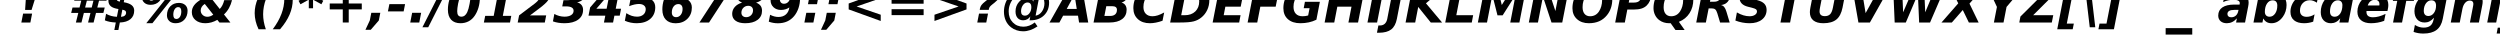 <?xml version="1.0"?>
<svg xmlns="http://www.w3.org/2000/svg" width="100000" height="2000" viewbox="0 0 100000 2000">
  <g transform="translate( 0, 900 ) scale( 1, -1 )">
    <g/>
  </g>
  <g transform="translate( 713, 900 ) scale( 1, -1 )">
    <g>
      <path d="M432 1493H793L680 920L549 502H291L319 920L432 1493ZM211 356H571L502 0H141L211 356Z"/>
    </g>
  </g>
  <g transform="translate( 1647, 900 ) scale( 1, -1 )">
    <g>
      <path d="M872 1493V938H635V1493H872ZM432 1493V938H195V1493H432Z"/>
    </g>
  </g>
  <g transform="translate( 2714, 900 ) scale( 1, -1 )">
    <g>
      <path d="M1024 872H760L690 598H954L1024 872ZM911 1470L815 1085H1079L1176 1470H1397L1300 1085H1597L1544 872H1247L1178 598H1475L1421 383H1126L1030 0H809L905 383H641L545 0H322L418 383H133L186 598H467L537 872H254L307 1085H592L688 1470H911Z"/>
    </g>
  </g>
  <g transform="translate( 4139, 900 ) scale( 1, -1 )">
    <g>
      <path d="M596 -301H434L493 0Q366 5 257 26T55 86L104 348Q200 293 308 263T537 228L598 539Q388 570 293 650T197 874Q197 1073 346 1195T751 1327L795 1556H956L913 1329Q1014 1323 1108 1306T1290 1262L1241 1008Q1178 1045 1083 1068T868 1099L811 811Q1024 775 1126 694T1229 479Q1229 259 1079 134T654 0L596 -301ZM655 836L706 1098Q622 1090 572 1050T522 948Q522 900 554 873T655 836ZM754 512L699 227Q798 232 851 275T905 393Q905 444 869 472T754 512Z"/>
    </g>
  </g>
  <g transform="translate( 5564, 900 ) scale( 1, -1 )">
    <g>
      <path d="M1565 616Q1479 616 1424 532T1368 315Q1368 228 1398 185T1491 141Q1578 141 1633 225T1688 444Q1688 529 1657 572T1565 616ZM1593 784Q1750 784 1844 699T1939 473Q1939 249 1807 110T1460 -29Q1303 -29 1209 57T1114 285Q1114 507 1246 645T1593 784ZM532 -29H287L1522 1520H1767L532 -29ZM594 1520Q750 1520 845 1434T940 1208Q940 985 807 846T459 707Q302 707 208 792T113 1018Q113 1240 246 1380T594 1520ZM563 1352Q477 1352 422 1268T367 1051Q367 963 397 919T489 874Q576 874 631 959T686 1180Q686 1264 655 1308T563 1352Z"/>
    </g>
  </g>
  <g transform="translate( 7616, 900 ) scale( 1, -1 )">
    <g>
      <path d="M877 915L1174 541Q1236 604 1281 692T1354 895H1665Q1622 720 1543 577T1343 322L1599 0H1161L1077 106Q959 38 841 5T600 -29Q355 -29 206 94T57 416Q57 567 152 693T449 934Q423 978 410 1023T397 1116Q397 1292 548 1406T938 1520Q1029 1520 1124 1506T1321 1462L1268 1184Q1181 1232 1102 1255T944 1278Q858 1278 808 1242T758 1145Q758 1107 788 1049T877 915ZM575 743Q495 692 454 626T412 483Q412 376 488 303T678 229Q738 229 797 250T915 313L575 743Z"/>
    </g>
  </g>
  <g transform="translate( 9402, 900 ) scale( 1, -1 )">
    <g>
      <path d="M432 1493V938H195V1493H432Z"/>
    </g>
  </g>
  <g transform="translate( 10029, 900 ) scale( 1, -1 )">
    <g>
      <path d="M604 -270H313Q235 -104 197 55T158 373Q158 668 285 962T668 1554H958Q725 1244 611 941T496 332Q496 182 523 33T604 -270Z"/>
    </g>
  </g>
  <g transform="translate( 10965, 900 ) scale( 1, -1 )">
    <g>
      <path d="M299 1554H592Q669 1390 707 1231T745 911Q745 613 619 319T238 -270H-55Q178 40 293 344T408 954Q408 1104 381 1252T299 1554Z"/>
    </g>
  </g>
  <g transform="translate( 11901, 900 ) scale( 1, -1 )">
    <g>
      <path d="M1030 1217L700 1044L1030 870L954 729L621 913V569H451V913L117 729L41 870L375 1044L41 1217L117 1358L451 1176V1520H621V1176L954 1358L1030 1217Z"/>
    </g>
  </g>
  <g transform="translate( 12972, 900 ) scale( 1, -1 )">
    <g>
      <path d="M977 1284V760H1499V524H977V0H739V524H217V760H739V1284H977Z"/>
    </g>
  </g>
  <g transform="translate( 14688, 900 ) scale( 1, -1 )">
    <g>
      <path d="M164 387H524L465 82L143 -291H-70L104 82L164 387Z"/>
    </g>
  </g>
  <g transform="translate( 15466, 900 ) scale( 1, -1 )">
    <g>
      <path d="M109 735H737L680 444H51L109 735Z"/>
    </g>
  </g>
  <g transform="translate( 16316, 900 ) scale( 1, -1 )">
    <g>
      <path d="M170 387H530L455 0H94L170 387Z"/>
    </g>
  </g>
  <g transform="translate( 17094, 900 ) scale( 1, -1 )">
    <g>
      <path d="M657 1493H889L35 -190H-197L657 1493Z"/>
    </g>
  </g>
  <g transform="translate( 17842, 900 ) scale( 1, -1 )">
    <g>
      <path d="M612 233Q689 233 748 279T848 414Q876 477 899 557T942 748Q959 837 968 912T977 1040Q977 1152 937 1204T813 1257Q735 1257 676 1213T578 1077Q548 1012 524 929T481 748Q464 658 455 581T446 451Q446 340 487 287T612 233ZM1352 983Q1352 784 1297 596T1143 266Q1042 120 899 46T580 -29Q335 -29 205 110T74 510Q74 706 128 894T281 1223Q384 1370 526 1445T846 1520Q1089 1520 1220 1381T1352 983Z"/>
    </g>
  </g>
  <g transform="translate( 19267, 900 ) scale( 1, -1 )">
    <g>
      <path d="M141 266H481L668 1231L305 1159L356 1421L717 1493H1083L846 266H1184L1133 0H88L141 266Z"/>
    </g>
  </g>
  <g transform="translate( 20692, 900 ) scale( 1, -1 )">
    <g>
      <path d="M506 283H1155L1100 0H16L72 285L707 764Q811 844 865 926T920 1085Q920 1167 864 1212T707 1257Q612 1257 495 1220T231 1104L295 1421Q431 1471 562 1495T821 1520Q1049 1520 1180 1422T1311 1153Q1311 1007 1231 887T879 563L506 283Z"/>
    </g>
  </g>
  <g transform="translate( 22117, 900 ) scale( 1, -1 )">
    <g>
      <path d="M967 805Q1080 779 1143 700T1206 506Q1206 258 1010 115T469 -29Q339 -29 222 -11T0 45L57 342Q146 290 251 262T461 233Q630 233 728 296T827 467Q827 556 752 600T526 645H373L422 893H584Q741 893 832 950T924 1104Q924 1180 861 1220T676 1260Q591 1260 491 1238T283 1174L338 1456Q456 1488 570 1504T797 1520Q1050 1520 1177 1436T1305 1186Q1305 1037 1217 938T967 805Z"/>
    </g>
  </g>
  <g transform="translate( 23542, 900 ) scale( 1, -1 )">
    <g>
      <path d="M844 1165L313 551H723L844 1165ZM834 1493H1272L1087 551H1300L1247 272H1034L981 0H616L670 272H-2L63 602L834 1493Z"/>
    </g>
  </g>
  <g transform="translate( 24967, 900 ) scale( 1, -1 )">
    <g>
      <path d="M362 1493H1319L1264 1210H614L569 979Q613 991 660 997T756 1004Q985 1004 1114 900T1243 610Q1243 316 1044 144T504 -29Q379 -29 261 -5T27 70L86 373Q197 301 301 267T514 233Q672 233 767 315T862 532Q862 628 790 684T594 741Q510 741 413 720T199 653L362 1493Z"/>
    </g>
  </g>
  <g transform="translate( 26392, 900 ) scale( 1, -1 )">
    <g>
      <path d="M741 737Q627 737 554 643T481 401Q481 312 526 263T651 213Q764 213 837 305T911 539Q911 635 867 686T741 737ZM1352 1454L1298 1178Q1212 1222 1131 1244T969 1266Q783 1266 668 1166T528 885Q606 936 688 960T864 985Q1048 985 1165 876T1282 598Q1282 322 1102 146T637 -31Q382 -31 242 113T102 522Q102 726 164 911T338 1231Q458 1374 621 1446T989 1518Q1083 1518 1172 1502T1352 1454Z"/>
    </g>
  </g>
  <g transform="translate( 27817, 900 ) scale( 1, -1 )">
    <g>
      <path d="M295 1493H1421L1376 1274L545 0H160L950 1210H242L295 1493Z"/>
    </g>
  </g>
  <g transform="translate( 29242, 900 ) scale( 1, -1 )">
    <g>
      <path d="M688 668Q571 668 493 589T414 393Q414 310 465 262T604 213Q723 213 801 291T879 487Q879 570 828 619T688 668ZM442 795Q334 840 281 912T227 1085Q227 1288 393 1404T854 1520Q1090 1520 1220 1432T1350 1184Q1350 1042 1260 941T1001 795Q1123 748 1181 669T1239 469Q1239 239 1060 105T567 -29Q320 -29 183 69T45 344Q45 503 150 622T442 795ZM819 1278Q717 1278 656 1219T594 1061Q594 993 638 951T756 909Q858 909 919 968T981 1126Q981 1195 937 1236T819 1278Z"/>
    </g>
  </g>
  <g transform="translate( 30667, 900 ) scale( 1, -1 )">
    <g>
      <path d="M84 33L137 309Q224 264 305 243T467 221Q653 221 768 321T907 602Q830 551 748 527T573 502Q390 502 273 611T156 889Q156 1165 336 1341T801 1518Q1056 1518 1195 1374T1335 965Q1335 762 1273 577T1098 256Q978 113 816 41T449 -31Q354 -31 264 -15T84 33ZM694 750Q808 750 881 844T954 1085Q954 1176 911 1225T786 1274Q673 1274 599 1181T524 948Q524 852 568 801T694 750Z"/>
    </g>
  </g>
  <g transform="translate( 32092, 900 ) scale( 1, -1 )">
    <g>
      <path d="M301 1120H662L588 733H227L301 1120ZM160 387H520L444 0H84L160 387Z"/>
    </g>
  </g>
  <g transform="translate( 32911, 900 ) scale( 1, -1 )">
    <g>
      <path d="M160 387H520L461 82L141 -291H-72L100 82L160 387ZM301 1120H662L588 733H227L301 1120Z"/>
    </g>
  </g>
  <g transform="translate( 33730, 900 ) scale( 1, -1 )">
    <g>
      <path d="M1499 973L535 641L1499 311V61L217 524V760L1499 1223V973Z"/>
    </g>
  </g>
  <g transform="translate( 35446, 900 ) scale( 1, -1 )">
    <g>
      <path d="M217 987H1499V752H217V987ZM217 532H1499V295H217V532Z"/>
    </g>
  </g>
  <g transform="translate( 37162, 900 ) scale( 1, -1 )">
    <g>
      <path d="M217 973V1223L1499 760V524L217 61V311L1182 641L217 973Z"/>
    </g>
  </g>
  <g transform="translate( 38878, 900 ) scale( 1, -1 )">
    <g>
      <path d="M283 356H643L573 0H213L283 356ZM672 504H311L319 553Q335 633 378 695T553 860L627 918Q706 979 742 1032T778 1139Q778 1196 738 1226T621 1257Q541 1257 441 1224T225 1124L287 1438Q414 1480 519 1500T721 1520Q915 1520 1025 1435T1135 1200Q1135 1081 1082 987T901 791L825 731Q745 669 717 631T680 549L672 504Z"/>
    </g>
  </g>
  <g transform="translate( 40066, 900 ) scale( 1, -1 )">
    <g>
      <path d="M1034 801Q928 801 852 696T776 446Q776 362 816 318T934 274Q1040 274 1114 374T1188 621Q1188 707 1148 754T1034 801ZM1147 246Q1102 171 1027 130T862 88Q719 88 637 182T555 444Q555 665 697 826T1036 987Q1119 987 1181 945T1264 834L1288 967H1491L1358 274Q1509 296 1610 437T1712 770Q1712 983 1548 1118T1120 1253Q924 1253 756 1177T469 958Q377 848 329 716T281 442Q281 173 446 3T872 -168Q990 -168 1105 -125T1325 2L1434 -156Q1288 -254 1145 -303T860 -352Q725 -352 600 -311T377 -193Q237 -85 165 74T92 434Q92 610 152 774T326 1075Q472 1251 677 1345T1120 1440Q1286 1440 1427 1394T1679 1255Q1784 1166 1841 1047T1898 797Q1898 482 1694 285T1157 88Q1152 88 1143 87T1130 86Q1125 86 1122 86T1116 88L1147 246Z"/>
    </g>
  </g>
  <g transform="translate( 42114, 900 ) scale( 1, -1 )">
    <g>
      <path d="M1006 272H410L262 0H-133L711 1493H1151L1415 0H1049L1006 272ZM555 543H956L866 1118L555 543Z"/>
    </g>
  </g>
  <g transform="translate( 43699, 900 ) scale( 1, -1 )">
    <g>
      <path d="M819 915Q922 915 980 967T1038 1110Q1038 1169 998 1200T881 1231H666L604 915H819ZM705 262Q837 262 908 325T979 506Q979 581 930 617T780 653H553L477 262H705ZM1161 799Q1259 771 1312 697T1366 512Q1366 271 1187 136T682 0H43L334 1493H911Q1177 1493 1304 1415T1432 1174Q1432 1037 1357 934T1161 799Z"/>
    </g>
  </g>
  <g transform="translate( 45260, 900 ) scale( 1, -1 )">
    <g>
      <path d="M1241 70Q1103 21 976 -4T735 -29Q434 -29 254 136T74 573Q74 752 131 910T299 1200Q430 1354 614 1437T1012 1520Q1128 1520 1245 1493T1483 1409L1421 1100Q1325 1173 1228 1207T1020 1241Q789 1241 633 1063T477 618Q477 446 573 348T838 250Q939 250 1052 286T1307 401L1241 70Z"/>
    </g>
  </g>
  <g transform="translate( 46763, 900 ) scale( 1, -1 )">
    <g>
      <path d="M664 1202L485 291H623Q892 291 1049 442T1206 850Q1206 1024 1104 1113T799 1202H664ZM334 1493H739Q1029 1493 1174 1459T1415 1343Q1512 1262 1561 1147T1610 885Q1610 682 1527 503T1292 201Q1160 92 986 46T449 0H43L334 1493Z"/>
    </g>
  </g>
  <g transform="translate( 48463, 900 ) scale( 1, -1 )">
    <g>
      <path d="M334 1493H1372L1315 1202H662L608 924H1223L1165 633H551L485 291H1159L1104 0H43L334 1493Z"/>
    </g>
  </g>
  <g transform="translate( 49862, 900 ) scale( 1, -1 )">
    <g>
      <path d="M334 1493H1372L1315 1202H662L608 924H1223L1165 633H551L428 0H43L334 1493Z"/>
    </g>
  </g>
  <g transform="translate( 51261, 900 ) scale( 1, -1 )">
    <g>
      <path d="M1395 111Q1249 40 1092 6T756 -29Q438 -29 256 132T74 573Q74 754 131 912T301 1202Q439 1362 626 1441T1055 1520Q1189 1520 1325 1492T1593 1409L1534 1100Q1412 1171 1296 1206T1061 1241Q803 1241 641 1069T479 627Q479 448 573 349T840 250Q896 250 952 257T1065 281L1122 571H887L936 829H1534L1395 111Z"/>
    </g>
  </g>
  <g transform="translate( 52942, 900 ) scale( 1, -1 )">
    <g>
      <path d="M334 1493H719L608 924H1176L1286 1493H1671L1380 0H995L1118 633H551L428 0H43L334 1493Z"/>
    </g>
  </g>
  <g transform="translate( 54656, 900 ) scale( 1, -1 )">
    <g>
      <path d="M334 1493H719L428 0H43L334 1493Z"/>
    </g>
  </g>
  <g transform="translate( 55418, 900 ) scale( 1, -1 )">
    <g>
      <path d="M334 1493H719L457 145Q399 -147 230 -278T-262 -410H-340L-283 -119H-223Q-104 -119 -29 -52T72 145L334 1493Z"/>
    </g>
  </g>
  <g transform="translate( 56180, 900 ) scale( 1, -1 )">
    <g>
      <path d="M334 1493H719L614 956L1249 1493H1714L858 768L1503 0H1051L549 623L428 0H43L334 1493Z"/>
    </g>
  </g>
  <g transform="translate( 57767, 900 ) scale( 1, -1 )">
    <g>
      <path d="M334 1493H719L485 291H1159L1104 0H43L334 1493Z"/>
    </g>
  </g>
  <g transform="translate( 59072, 900 ) scale( 1, -1 )">
    <g>
      <path d="M334 1493H807L999 700L1503 1493H1995L1704 0H1339L1552 1102L1034 287H827L621 1102L408 0H43L334 1493Z"/>
    </g>
  </g>
  <g transform="translate( 61110, 900 ) scale( 1, -1 )">
    <g>
      <path d="M334 1493H764L1106 459L1307 1493H1671L1380 0H950L608 1034L408 0H43L334 1493Z"/>
    </g>
  </g>
  <g transform="translate( 62824, 900 ) scale( 1, -1 )">
    <g>
      <path d="M1260 881Q1260 1057 1181 1149T950 1241Q750 1241 615 1062T479 612Q479 440 558 345T778 250Q893 250 982 298T1135 442Q1195 533 1227 647T1260 881ZM1006 1520Q1304 1520 1485 1355T1667 922Q1667 740 1612 578T1450 287Q1320 128 1143 50T733 -29Q436 -29 255 136T74 569Q74 752 129 914T291 1206Q419 1364 596 1442T1006 1520Z"/>
    </g>
  </g>
  <g transform="translate( 64565, 900 ) scale( 1, -1 )">
    <g>
      <path d="M334 1493H973Q1208 1493 1340 1386T1473 1087Q1473 970 1429 865T1303 680Q1214 595 1091 557T782 518H528L428 0H43L334 1493ZM666 1214L584 797H797Q933 797 1005 861T1077 1047Q1077 1128 1026 1171T877 1214H666Z"/>
    </g>
  </g>
  <g transform="translate( 66066, 900 ) scale( 1, -1 )">
    <g>
      <path d="M760 -27Q749 -28 738 -28T702 -29Q589 -29 489 2T307 94Q197 175 136 300T74 569Q74 752 129 914T291 1206Q420 1365 596 1442T1006 1520Q1304 1520 1485 1355T1667 922Q1667 608 1515 372T1090 27L1319 -299H952L760 -27ZM1260 881Q1260 1057 1181 1149T950 1241Q750 1241 615 1062T479 612Q479 440 558 345T778 250Q893 250 982 298T1135 442Q1195 533 1227 647T1260 881Z"/>
    </g>
  </g>
  <g transform="translate( 67807, 900 ) scale( 1, -1 )">
    <g>
      <path d="M752 831Q883 831 950 892T1018 1071Q1018 1145 972 1179T825 1214H666L590 831H752ZM539 565L428 0H43L334 1493H903Q1149 1493 1276 1401T1403 1130Q1403 949 1303 832T1032 698Q1110 682 1162 619T1253 424L1380 0H997L885 371Q851 482 803 523T662 565H539Z"/>
    </g>
  </g>
  <g transform="translate( 69384, 900 ) scale( 1, -1 )">
    <g>
      <path d="M1362 1446L1300 1130Q1187 1186 1077 1213T862 1241Q718 1241 638 1196T557 1071Q557 1020 592 992T739 936L897 897Q1095 847 1187 753T1280 508Q1280 265 1096 118T600 -29Q455 -29 312 -2T31 78L92 403Q225 326 350 288T598 250Q730 250 812 304T895 442Q895 497 858 527T696 590L539 629Q365 672 280 765T195 1006Q195 1239 373 1379T854 1520Q975 1520 1102 1502T1362 1446Z"/>
    </g>
  </g>
  <g transform="translate( 70859, 900 ) scale( 1, -1 )">
    <g>
      <path d="M156 1493H1532L1475 1202H979L745 0H360L594 1202H98L156 1493Z"/>
    </g>
  </g>
  <g transform="translate( 72256, 900 ) scale( 1, -1 )">
    <g>
      <path d="M334 1493H719L545 599Q535 551 531 514T526 449Q526 351 578 303T735 254Q875 254 950 332T1061 598L1235 1493H1620L1446 598Q1381 268 1200 120T680 -29Q415 -29 277 84T139 414Q139 450 144 494T160 598L334 1493Z"/>
    </g>
  </g>
  <g transform="translate( 73919, 900 ) scale( 1, -1 )">
    <g>
      <path d="M156 1493H522L705 377L1323 1493H1720L877 0H418L156 1493Z"/>
    </g>
  </g>
  <g transform="translate( 75504, 900 ) scale( 1, -1 )">
    <g>
      <path d="M219 1493H575L621 408L1090 1493H1456L1505 408L1958 1493H2341L1698 0H1262L1212 1135L729 0H283L219 1493Z"/>
    </g>
  </g>
  <g transform="translate( 77763, 900 ) scale( 1, -1 )">
    <g>
      <path d="M1016 756L1382 0H991L748 500L311 0H-104L567 766L213 1493H606L836 1024L1245 1493H1663L1016 756Z"/>
    </g>
  </g>
  <g transform="translate( 79342, 900 ) scale( 1, -1 )">
    <g>
      <path d="M129 1493H514L768 940L1212 1493H1657L920 623L799 0H414L535 623L129 1493Z"/>
    </g>
  </g>
  <g transform="translate( 80825, 900 ) scale( 1, -1 )">
    <g>
      <path d="M260 1493H1516L1468 1255L500 291H1305L1247 0H-53L-8 238L963 1202H203L260 1493Z"/>
    </g>
  </g>
  <g transform="translate( 82310, 900 ) scale( 1, -1 )">
    <g>
      <path d="M334 1556H954L909 1331H631L362 -45H643L598 -270H-20L334 1556Z"/>
    </g>
  </g>
  <g transform="translate( 83246, 900 ) scale( 1, -1 )">
    <g>
      <path d="M344 -190L145 1493H367L565 -190H344Z"/>
    </g>
  </g>
  <g transform="translate( 83994, 900 ) scale( 1, -1 )">
    <g>
      <path d="M563 -270H-57L-14 -45H266L535 1331H254L297 1556H918L563 -270Z"/>
    </g>
  </g>
  <g transform="translate( 84930, 900 ) scale( 1, -1 )">
    <g>
      <path d="M981 1493L1509 936H1268L858 1237L449 936H207L735 1493H981Z"/>
    </g>
  </g>
  <g transform="translate( 86646, 900 ) scale( 1, -1 )">
    <g>
      <path d="M1044 -225V-483H-20V-225H1044Z"/>
    </g>
  </g>
  <g transform="translate( 87670, 900 ) scale( 1, -1 )">
    <g>
      <path d="M551 1638L760 1262H563L268 1638H551Z"/>
    </g>
  </g>
  <g transform="translate( 88694, 900 ) scale( 1, -1 )">
    <g>
      <path d="M674 504Q540 504 472 463T403 340Q403 279 443 244T555 209Q665 209 739 275T838 463L846 504H674ZM1233 639L1108 0H750L780 166Q692 66 594 19T381 -29Q222 -29 129 53T35 276Q35 490 200 603T678 717H889L893 745Q896 759 896 765T897 776Q897 842 835 875T649 909Q538 909 434 886T233 817L287 1090Q399 1118 516 1132T760 1147Q1009 1147 1130 1062T1251 801Q1251 767 1247 727T1233 639Z"/>
    </g>
  </g>
  <g transform="translate( 90076, 900 ) scale( 1, -1 )">
    <g>
      <path d="M831 887Q693 887 606 760T518 428Q518 336 567 284T705 231Q840 231 928 356T1016 678Q1016 780 969 833T831 887ZM455 162L422 0H63L365 1556H725L608 956Q690 1054 780 1100T977 1147Q1166 1147 1276 1027T1386 700Q1386 571 1348 449T1237 227Q1146 101 1032 36T786 -29Q671 -29 591 17T455 162Z"/>
    </g>
  </g>
  <g transform="translate( 91542, 900 ) scale( 1, -1 )">
    <g>
      <path d="M1190 1085L1133 793Q1061 841 991 866T854 891Q679 891 568 774T457 473Q457 356 526 292T721 227Q805 227 886 252T1040 326L985 33Q896 2 806 -13T625 -29Q361 -29 219 89T76 426Q76 563 128 692T279 924Q388 1037 529 1092T854 1147Q939 1147 1023 1132T1190 1085Z"/>
    </g>
  </g>
  <g transform="translate( 92756, 900 ) scale( 1, -1 )">
    <g>
      <path d="M629 231Q767 231 853 358T940 690Q940 783 892 835T756 887Q620 887 532 762T444 440Q444 338 491 285T629 231ZM1006 956L1122 1556H1483L1180 0H819L852 162Q770 64 680 18T483 -29Q294 -29 184 91T74 418Q74 547 112 669T223 891Q314 1017 428 1082T674 1147Q789 1147 869 1101T1006 956Z"/>
    </g>
  </g>
  <g transform="translate( 94222, 900 ) scale( 1, -1 )">
    <g>
      <path d="M1288 518L1276 461H438Q438 455 437 444T436 426Q436 317 501 263T698 209Q811 209 936 243T1200 344L1145 66Q1014 18 885 -5T621 -29Q359 -29 217 92T74 434Q74 562 119 682T252 903Q355 1023 498 1085T817 1147Q1044 1147 1177 1026T1311 700Q1311 660 1306 616T1288 518ZM950 682Q953 695 954 708T956 735Q956 815 908 862T778 909Q673 909 600 852T487 682H950Z"/>
    </g>
  </g>
  <g transform="translate( 95611, 900 ) scale( 1, -1 )">
    <g>
      <path d="M1106 1556L1059 1321H862Q787 1321 753 1294T705 1199L688 1120H991L942 864H639L471 0H111L279 864H102L152 1120H328L344 1198Q381 1384 498 1470T831 1556H1106Z"/>
    </g>
  </g>
  <g transform="translate( 96502, 900 ) scale( 1, -1 )">
    <g>
      <path d="M856 190Q770 92 681 46T487 0Q297 0 187 122T76 457Q76 570 114 683T225 897Q313 1018 427 1081T672 1145Q790 1145 870 1099T1006 954L1036 1120H1397L1208 147Q1150 -154 960 -298T432 -442Q328 -442 232 -426T41 -377L94 -98Q179 -152 264 -178T438 -205Q616 -205 711 -129T840 113L856 190ZM756 887Q624 887 537 768T449 469Q449 367 496 314T633 260Q764 260 852 378T940 674Q940 778 893 832T756 887Z"/>
    </g>
  </g>
  <g transform="translate( 97968, 900 ) scale( 1, -1 )">
    <g>
      <path d="M1321 682L1188 0H829L942 584Q954 641 960 680T967 743Q967 807 932 842T831 877Q720 877 641 791T530 551L422 0H63L365 1556H725L608 956Q707 1053 807 1100T1016 1147Q1171 1147 1255 1066T1339 838Q1339 806 1335 767T1321 682Z"/>
    </g>
  </g>
  <g transform="translate( 99426, 900 ) scale( 1, -1 )">
    <g>
      <path d="M281 1120H641L422 0H63L281 1120ZM365 1556H725L668 1264H307L365 1556Z"/>
    </g>
  </g>
  <g transform="translate( 100128, 900 ) scale( 1, -1 )">
    <g>
      <path d="M281 1120H641L426 20Q380 -215 255 -328T-84 -442H-262L-217 -207H-154Q-53 -207 -7 -162T66 20L281 1120ZM365 1556H725L668 1264H307L365 1556Z"/>
    </g>
  </g>
  <g transform="translate( 100830, 900 ) scale( 1, -1 )">
    <g>
      <path d="M365 1556H725L561 713L1044 1120H1466L815 602L1288 0H879L516 483L422 0H63L365 1556Z"/>
    </g>
  </g>
  <g transform="translate( 102192, 900 ) scale( 1, -1 )">
    <g>
      <path d="M365 1556H725L422 0H63L365 1556Z"/>
    </g>
  </g>
  <g transform="translate( 102894, 900 ) scale( 1, -1 )">
    <g>
      <path d="M1284 934Q1367 1037 1472 1092T1692 1147Q1842 1147 1928 1065T2015 838Q2015 808 2011 770T1997 682L1864 0H1503L1616 584L1619 599Q1645 723 1645 758Q1645 813 1614 845T1528 877Q1425 877 1354 793T1251 551L1143 0H782L897 584Q912 659 918 697T924 758Q924 814 893 845T807 877Q708 877 634 790T530 551L422 0H63L281 1120H641L608 956Q692 1051 787 1099T985 1147Q1101 1147 1184 1088T1284 934Z"/>
    </g>
  </g>
  <g transform="translate( 105028, 900 ) scale( 1, -1 )">
    <g>
      <path d="M1321 682L1188 0H829L942 584Q954 641 960 680T967 743Q967 807 932 842T831 877Q720 877 641 791T530 551L422 0H63L281 1120H641L608 956Q707 1053 807 1100T1016 1147Q1171 1147 1255 1066T1339 838Q1339 806 1335 767T1321 682Z"/>
    </g>
  </g>
  <g transform="translate( 106486, 900 ) scale( 1, -1 )">
    <g>
      <path d="M768 891Q629 891 539 765T449 444Q449 338 497 283T639 227Q778 227 868 353T958 676Q958 781 910 836T768 891ZM797 1147Q1047 1147 1190 1020T1333 674Q1333 547 1288 428T1157 209Q1055 91 916 31T606 -29Q359 -29 217 98T74 444Q74 570 120 690T252 911Q352 1027 490 1087T797 1147Z"/>
    </g>
  </g>
  <g transform="translate( 107893, 900 ) scale( 1, -1 )">
    <g>
      <path d="M455 162L340 -426H-20L281 1120H641L608 956Q690 1054 780 1100T977 1147Q1166 1147 1276 1027T1386 700Q1386 571 1348 449T1237 227Q1146 101 1032 36T786 -29Q671 -29 591 17T455 162ZM831 887Q693 887 606 760T518 428Q518 336 567 284T705 231Q840 231 928 356T1016 678Q1016 780 969 833T831 887Z"/>
    </g>
  </g>
  <g transform="translate( 109359, 900 ) scale( 1, -1 )">
    <g>
      <path d="M1006 956L1036 1120H1397L1096 -426H735L850 162Q770 64 680 18T483 -29Q294 -29 184 91T74 418Q74 547 112 669T223 891Q314 1017 428 1082T674 1147Q789 1147 869 1101T1006 956ZM629 231Q767 231 853 358T940 690Q940 783 892 835T756 887Q620 887 532 762T444 440Q444 338 491 285T629 231Z"/>
    </g>
  </g>
  <g transform="translate( 110825, 900 ) scale( 1, -1 )">
    <g>
      <path d="M1053 815Q1016 836 971 847T874 858Q737 858 647 770T524 516L422 0H63L281 1120H641L602 928Q673 1034 779 1090T1016 1147Q1035 1147 1059 1145T1116 1139L1053 815Z"/>
    </g>
  </g>
  <g transform="translate( 111835, 900 ) scale( 1, -1 )">
    <g>
      <path d="M1147 1085L1094 807Q989 857 885 883T688 909Q582 909 525 882T467 803Q467 773 499 755T625 717L690 705Q907 659 994 587T1081 385Q1081 190 928 81T500 -29Q385 -29 265 -11T20 43L74 324Q171 267 281 238T508 209Q621 209 678 236T735 315Q735 351 703 371T571 412L506 424Q314 464 232 542T150 758Q150 945 291 1046T696 1147Q811 1147 922 1132T1147 1085Z"/>
    </g>
  </g>
  <g transform="translate( 113054, 900 ) scale( 1, -1 )">
    <g>
      <path d="M737 1438L676 1120H1042L991 864H625L533 390Q529 374 528 363T526 342Q526 296 556 276T659 256H844L793 0H492Q330 0 245 68T160 264Q160 292 163 324T172 389L264 864H88L137 1120H315L377 1438H737Z"/>
    </g>
  </g>
  <g transform="translate( 114033, 900 ) scale( 1, -1 )">
    <g>
      <path d="M139 436L270 1120H629L516 537Q504 480 498 440T492 377Q492 314 527 279T627 244Q738 244 818 330T928 569L1036 1120H1395L1178 0H817L850 164Q758 67 657 19T444 -29Q291 -29 207 52T123 281Q123 316 127 355T139 436Z"/>
    </g>
  </g>
  <g transform="translate( 115491, 900 ) scale( 1, -1 )">
    <g>
      <path d="M129 1120H459L604 338L1026 1120H1389L731 0H352L129 1120Z"/>
    </g>
  </g>
  <g transform="translate( 116826, 900 ) scale( 1, -1 )">
    <g>
      <path d="M178 1120H508L547 350L885 1120H1169L1210 352L1546 1120H1898L1386 0H1006L969 770L627 0H256L178 1120Z"/>
    </g>
  </g>
  <g transform="translate( 118718, 900 ) scale( 1, -1 )">
    <g>
      <path d="M453 573L156 1120H528L694 788L985 1120H1374L864 575L1176 0H803L627 354L305 0H-84L453 573Z"/>
    </g>
  </g>
  <g transform="translate( 120039, 900 ) scale( 1, -1 )">
    <g>
      <path d="M135 1120H473L627 344L1024 1120H1407L698 -106Q579 -313 478 -377T217 -442H0L37 -207H150Q238 -207 286 -178T373 -74L406 -14L135 1120Z"/>
    </g>
  </g>
  <g transform="translate( 121374, 900 ) scale( 1, -1 )">
    <g>
      <path d="M223 1120H1200L1151 870L453 256H1032L983 0H-18L29 250L729 864H174L223 1120Z"/>
    </g>
  </g>
  <g transform="translate( 122566, 900 ) scale( 1, -1 )">
    <g>
      <path d="M1047 -109L1004 -334H786Q607 -334 517 -273T426 -88Q426 -66 429 -36T440 34L477 227Q483 257 486 284T489 334Q489 422 444 458T281 494H217L262 717H324Q465 717 530 775T625 983L664 1188Q701 1381 817 1468T1153 1556H1370L1327 1331H1257Q1118 1331 1067 1288T987 1102L954 936Q924 780 865 709T692 612Q772 591 809 546T846 424Q846 394 842 361T829 287L797 121Q788 75 785 51T782 10Q782 -57 822 -83T979 -109H1047Z"/>
    </g>
  </g>
  <g transform="translate( 124024, 900 ) scale( 1, -1 )">
    <g>
      <path d="M487 1565V-483H260V1565H487Z"/>
    </g>
  </g>
  <g transform="translate( 124772, 900 ) scale( 1, -1 )">
    <g>
      <path d="M133 -109H203Q343 -109 394 -65T473 121L506 287Q536 442 595 514T770 612Q690 631 652 676T614 799Q614 823 618 857T631 936L664 1102Q672 1144 675 1169T678 1212Q678 1280 638 1305T481 1331H414L457 1556H676Q855 1556 944 1495T1034 1311Q1034 1283 1031 1253T1020 1188L981 983Q975 953 972 926T969 877Q969 789 1015 753T1178 717H1241L1196 494H1135Q994 494 929 436T834 227L797 35Q760 -158 643 -246T307 -334H90L133 -109Z"/>
    </g>
  </g>
  <g transform="translate( 126230, 900 ) scale( 1, -1 )">
    <g>
      <path d="M1499 850V606Q1393 526 1304 492T1118 457Q1011 457 868 515Q854 521 846 524Q839 527 824 533Q669 594 575 594Q487 594 401 556T217 434V678Q324 758 413 792T598 827Q705 827 848 769Q863 763 870 760Q877 757 892 751Q1047 690 1141 690Q1227 690 1311 727T1499 850Z"/>
    </g>
  </g>
</svg>
